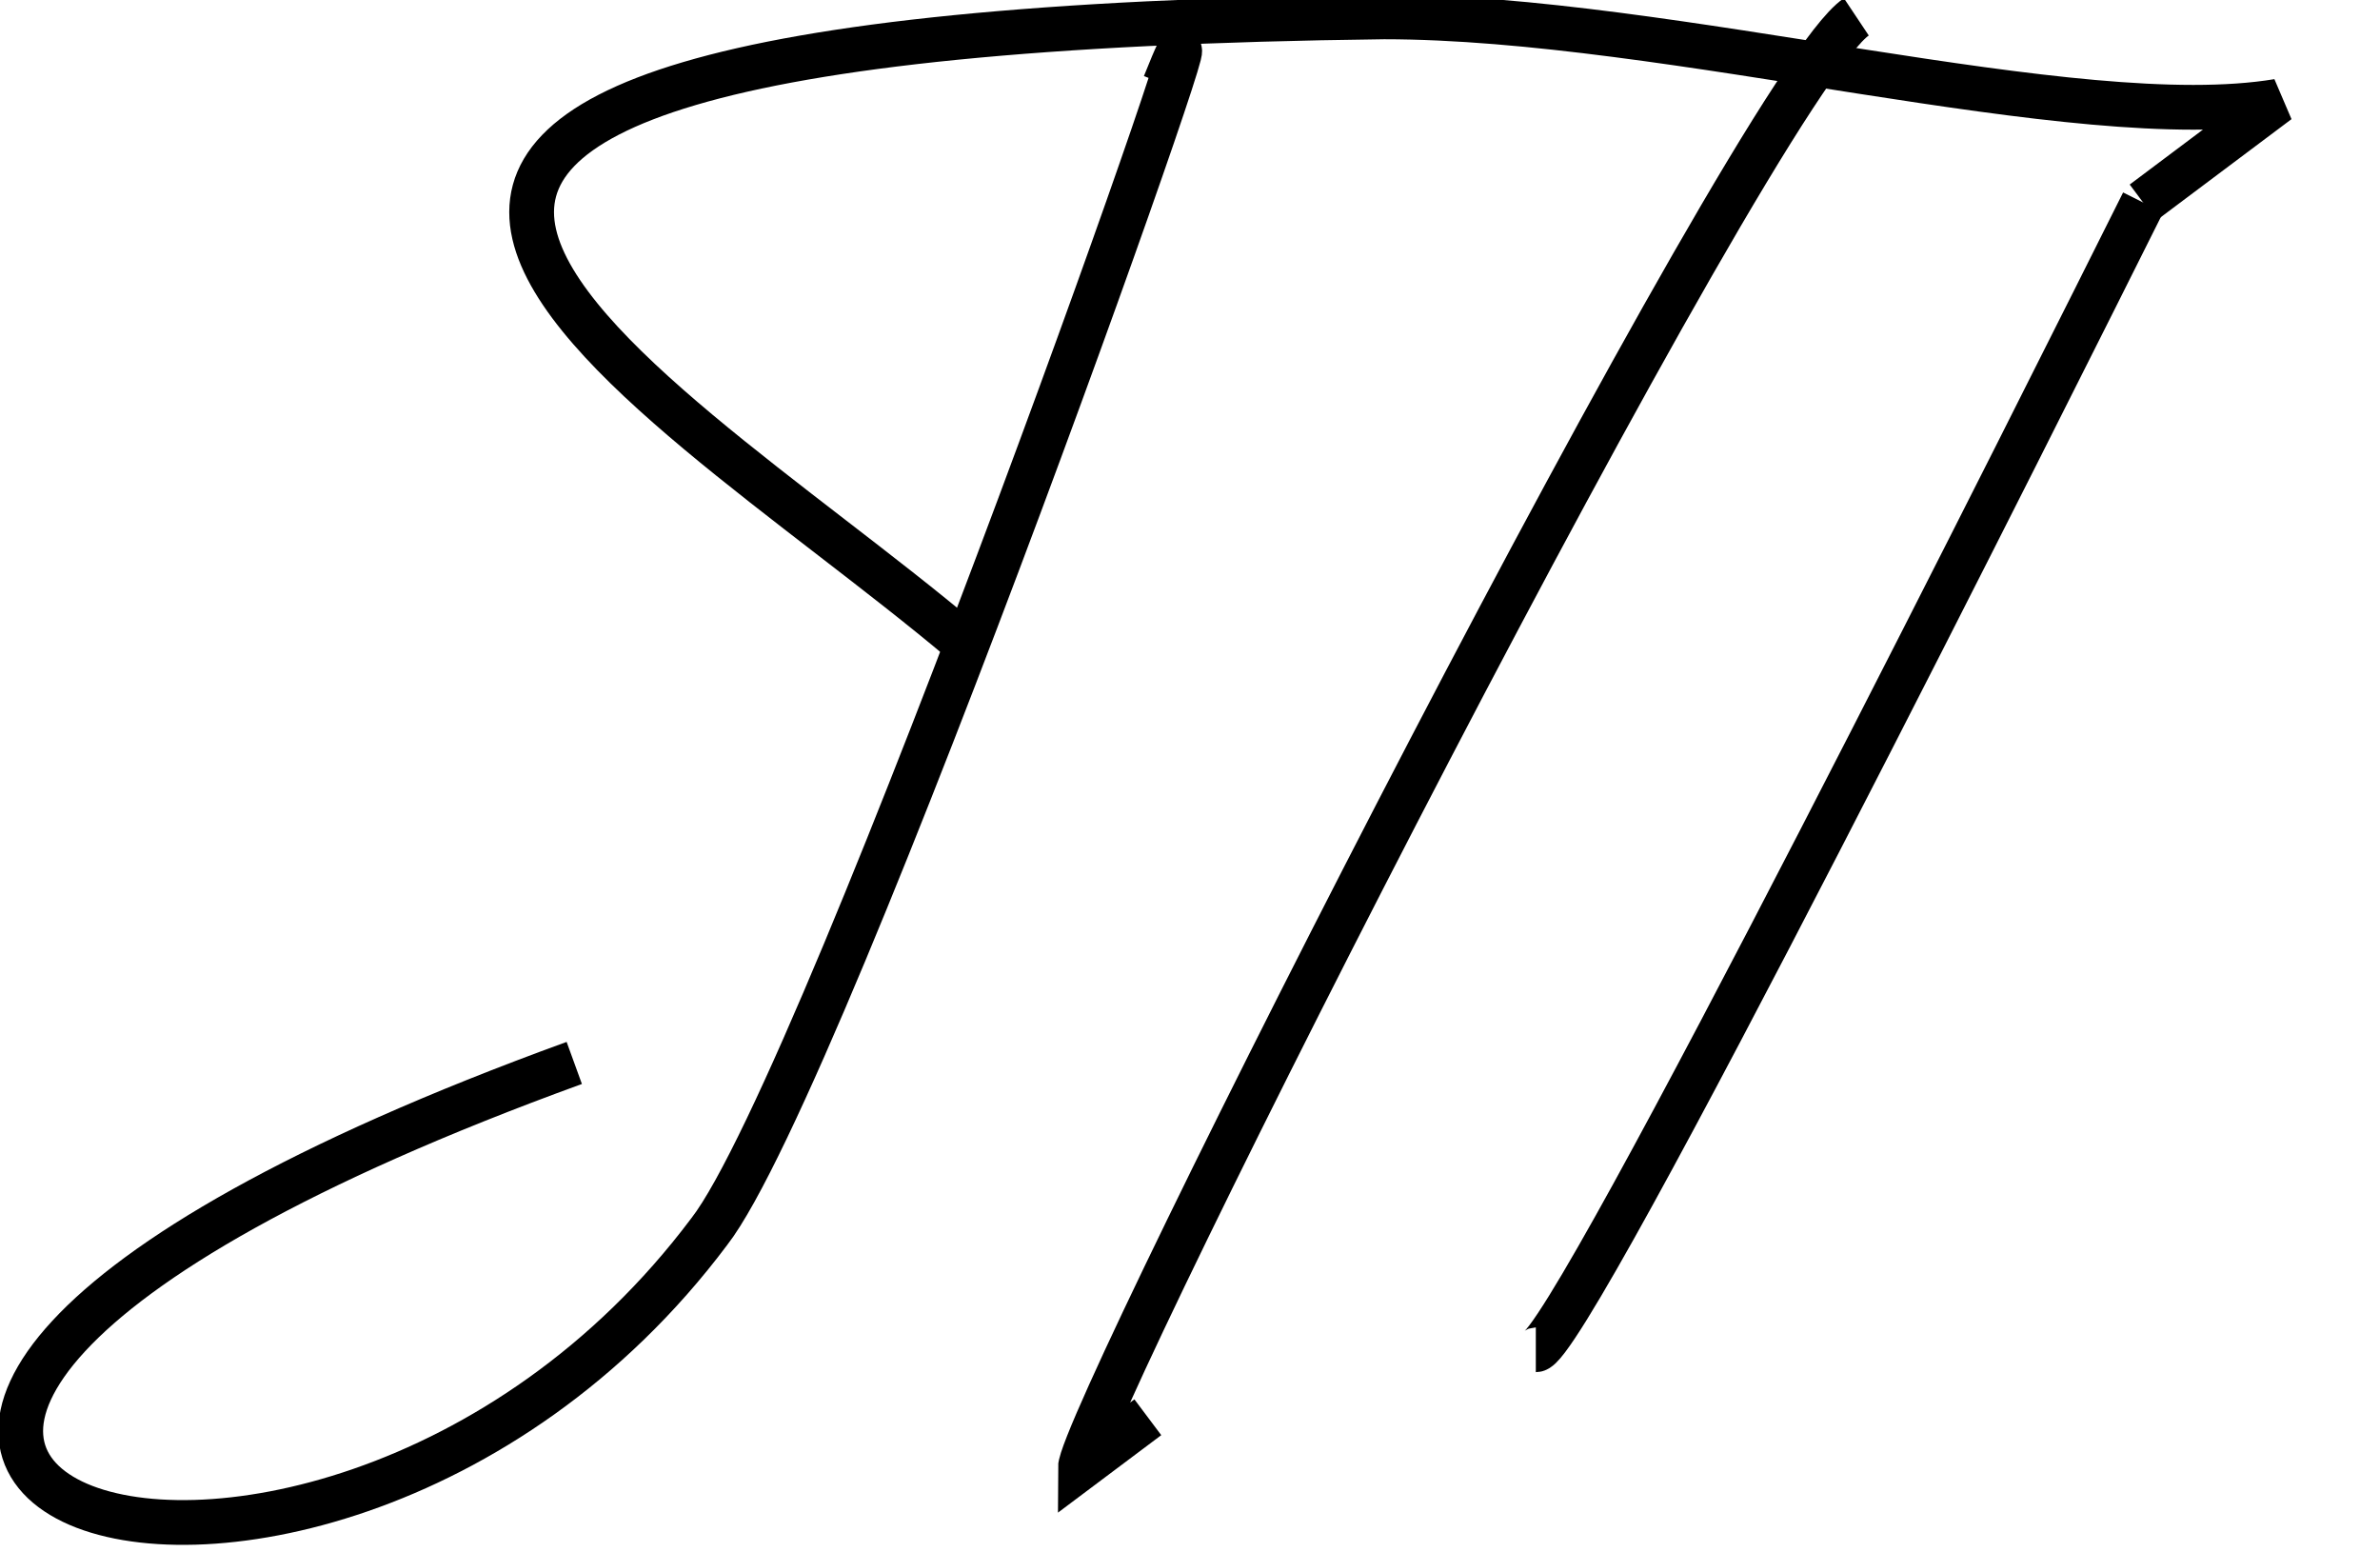 <?xml version="1.0" encoding="UTF-8"?>
<!DOCTYPE svg PUBLIC "-//W3C//DTD SVG 1.0//EN" "http://www.w3.org/TR/2001/REC-SVG-20010904/DTD/svg10.dtd">
<!-- Creator: CorelDRAW X7 -->
<svg xmlns="http://www.w3.org/2000/svg" xml:space="preserve" width="10.615mm" height="6.922mm" version="1.0" style="shape-rendering:geometricPrecision; text-rendering:geometricPrecision; image-rendering:optimizeQuality; fill-rule:evenodd; clip-rule:evenodd"
viewBox="0 0 141 92"
 xmlns:xlink="http://www.w3.org/1999/xlink">
 <defs>
  <style type="text/css">
   <![CDATA[
    .str0 {stroke:black;stroke-width:2.653}
    .fil0 {fill:none}
   ]]>
  </style>
 </defs>
 <g id="Layer_x0020_1">
  <path class="fil0 str0" d="M69 5c6,-15 -20,59 -27,68 -24,32 -74,14 -8,-10"/>
  <path class="fil0 str0" d="M110 1c-6,4 -46,83 -46,86l4 -3"/>
  <path class="fil0 str0" d="M127 12c-5,10 -34,68 -36,68"/>
  <path class="fil0 str0" d="M57 38c-19,-16 -57,-36 25,-37 17,0 41,7 53,5l-8 6"/>
 </g>
</svg>
